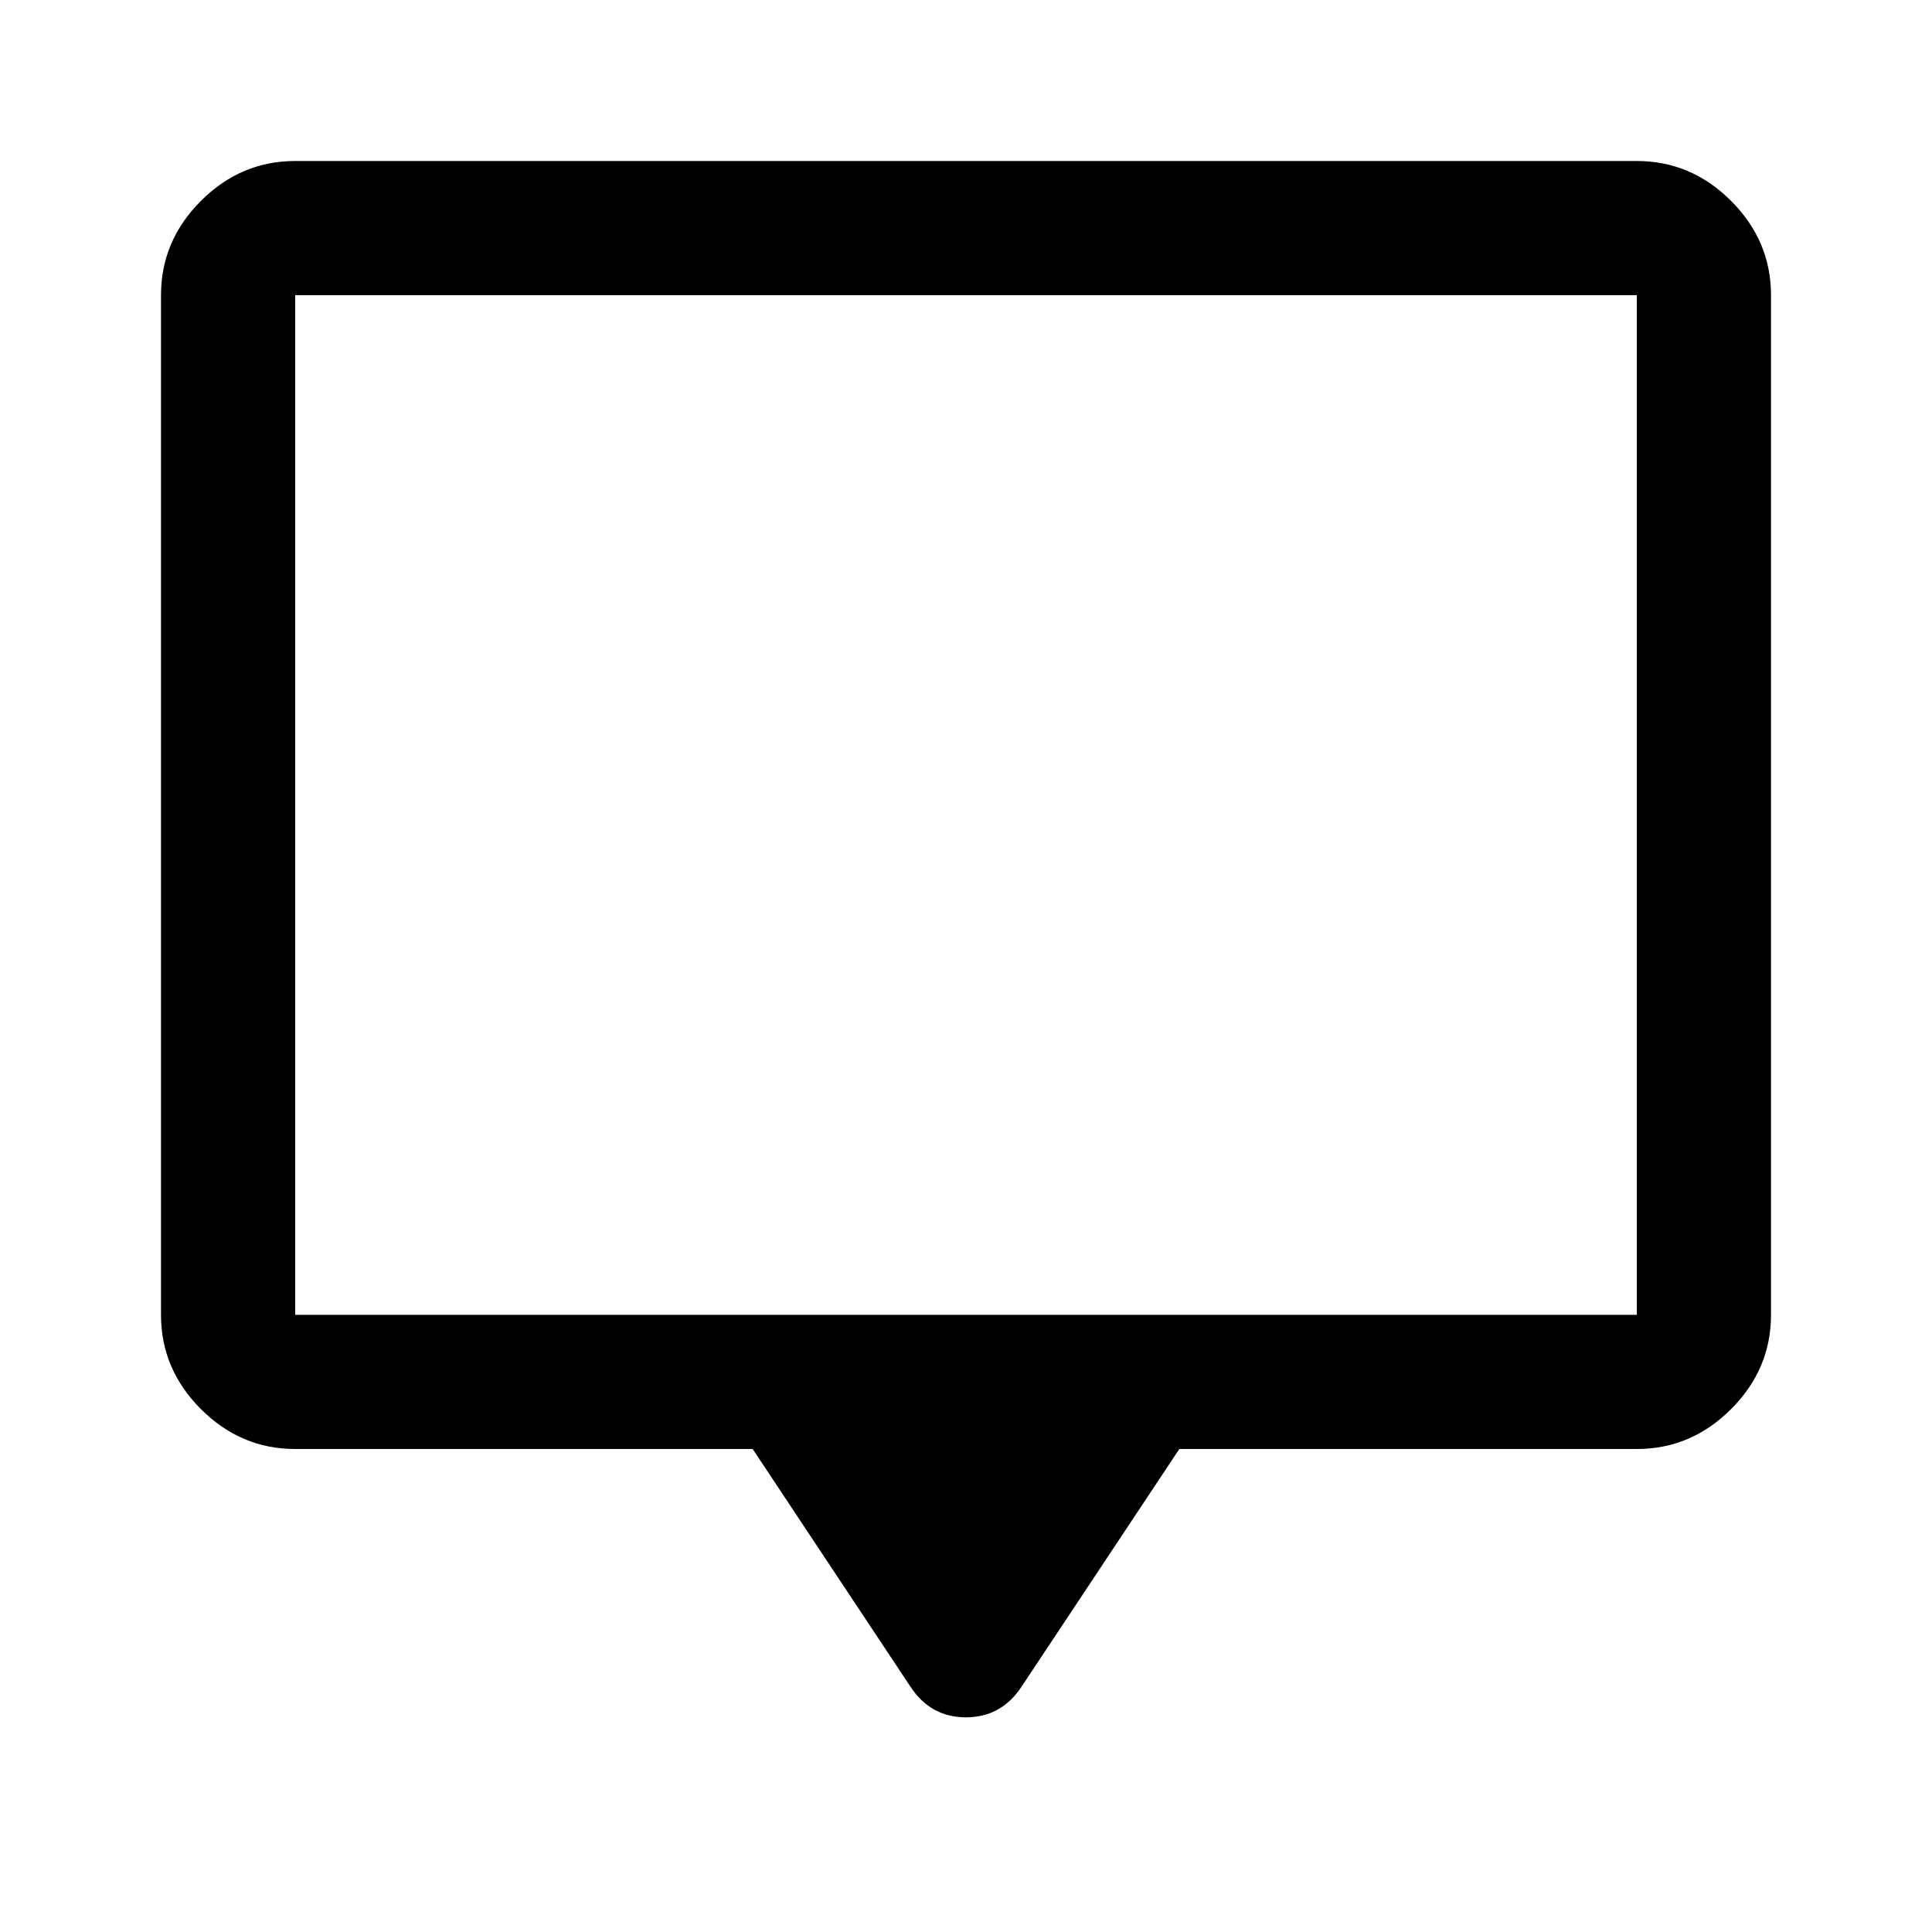 <svg xmlns="http://www.w3.org/2000/svg" height="40" viewBox="0 -960 960 960" width="40"><path d="M374-240H146.67q-27 0-46.84-19.83Q80-279.67 80-306.67v-506.66q0-27 19.83-46.84Q119.67-880 146.67-880h666.66q27 0 46.84 19.83Q880-840.33 880-813.33v506.66q0 27-19.83 46.84Q840.33-240 813.33-240H586l-78.33 118q-10.08 15.33-27.71 15.33-17.63 0-27.63-15.33L374-240Zm-227.33-66.67h666.66v-506.66H146.67v506.66Zm0 0v-506.66 506.66Z"/></svg>